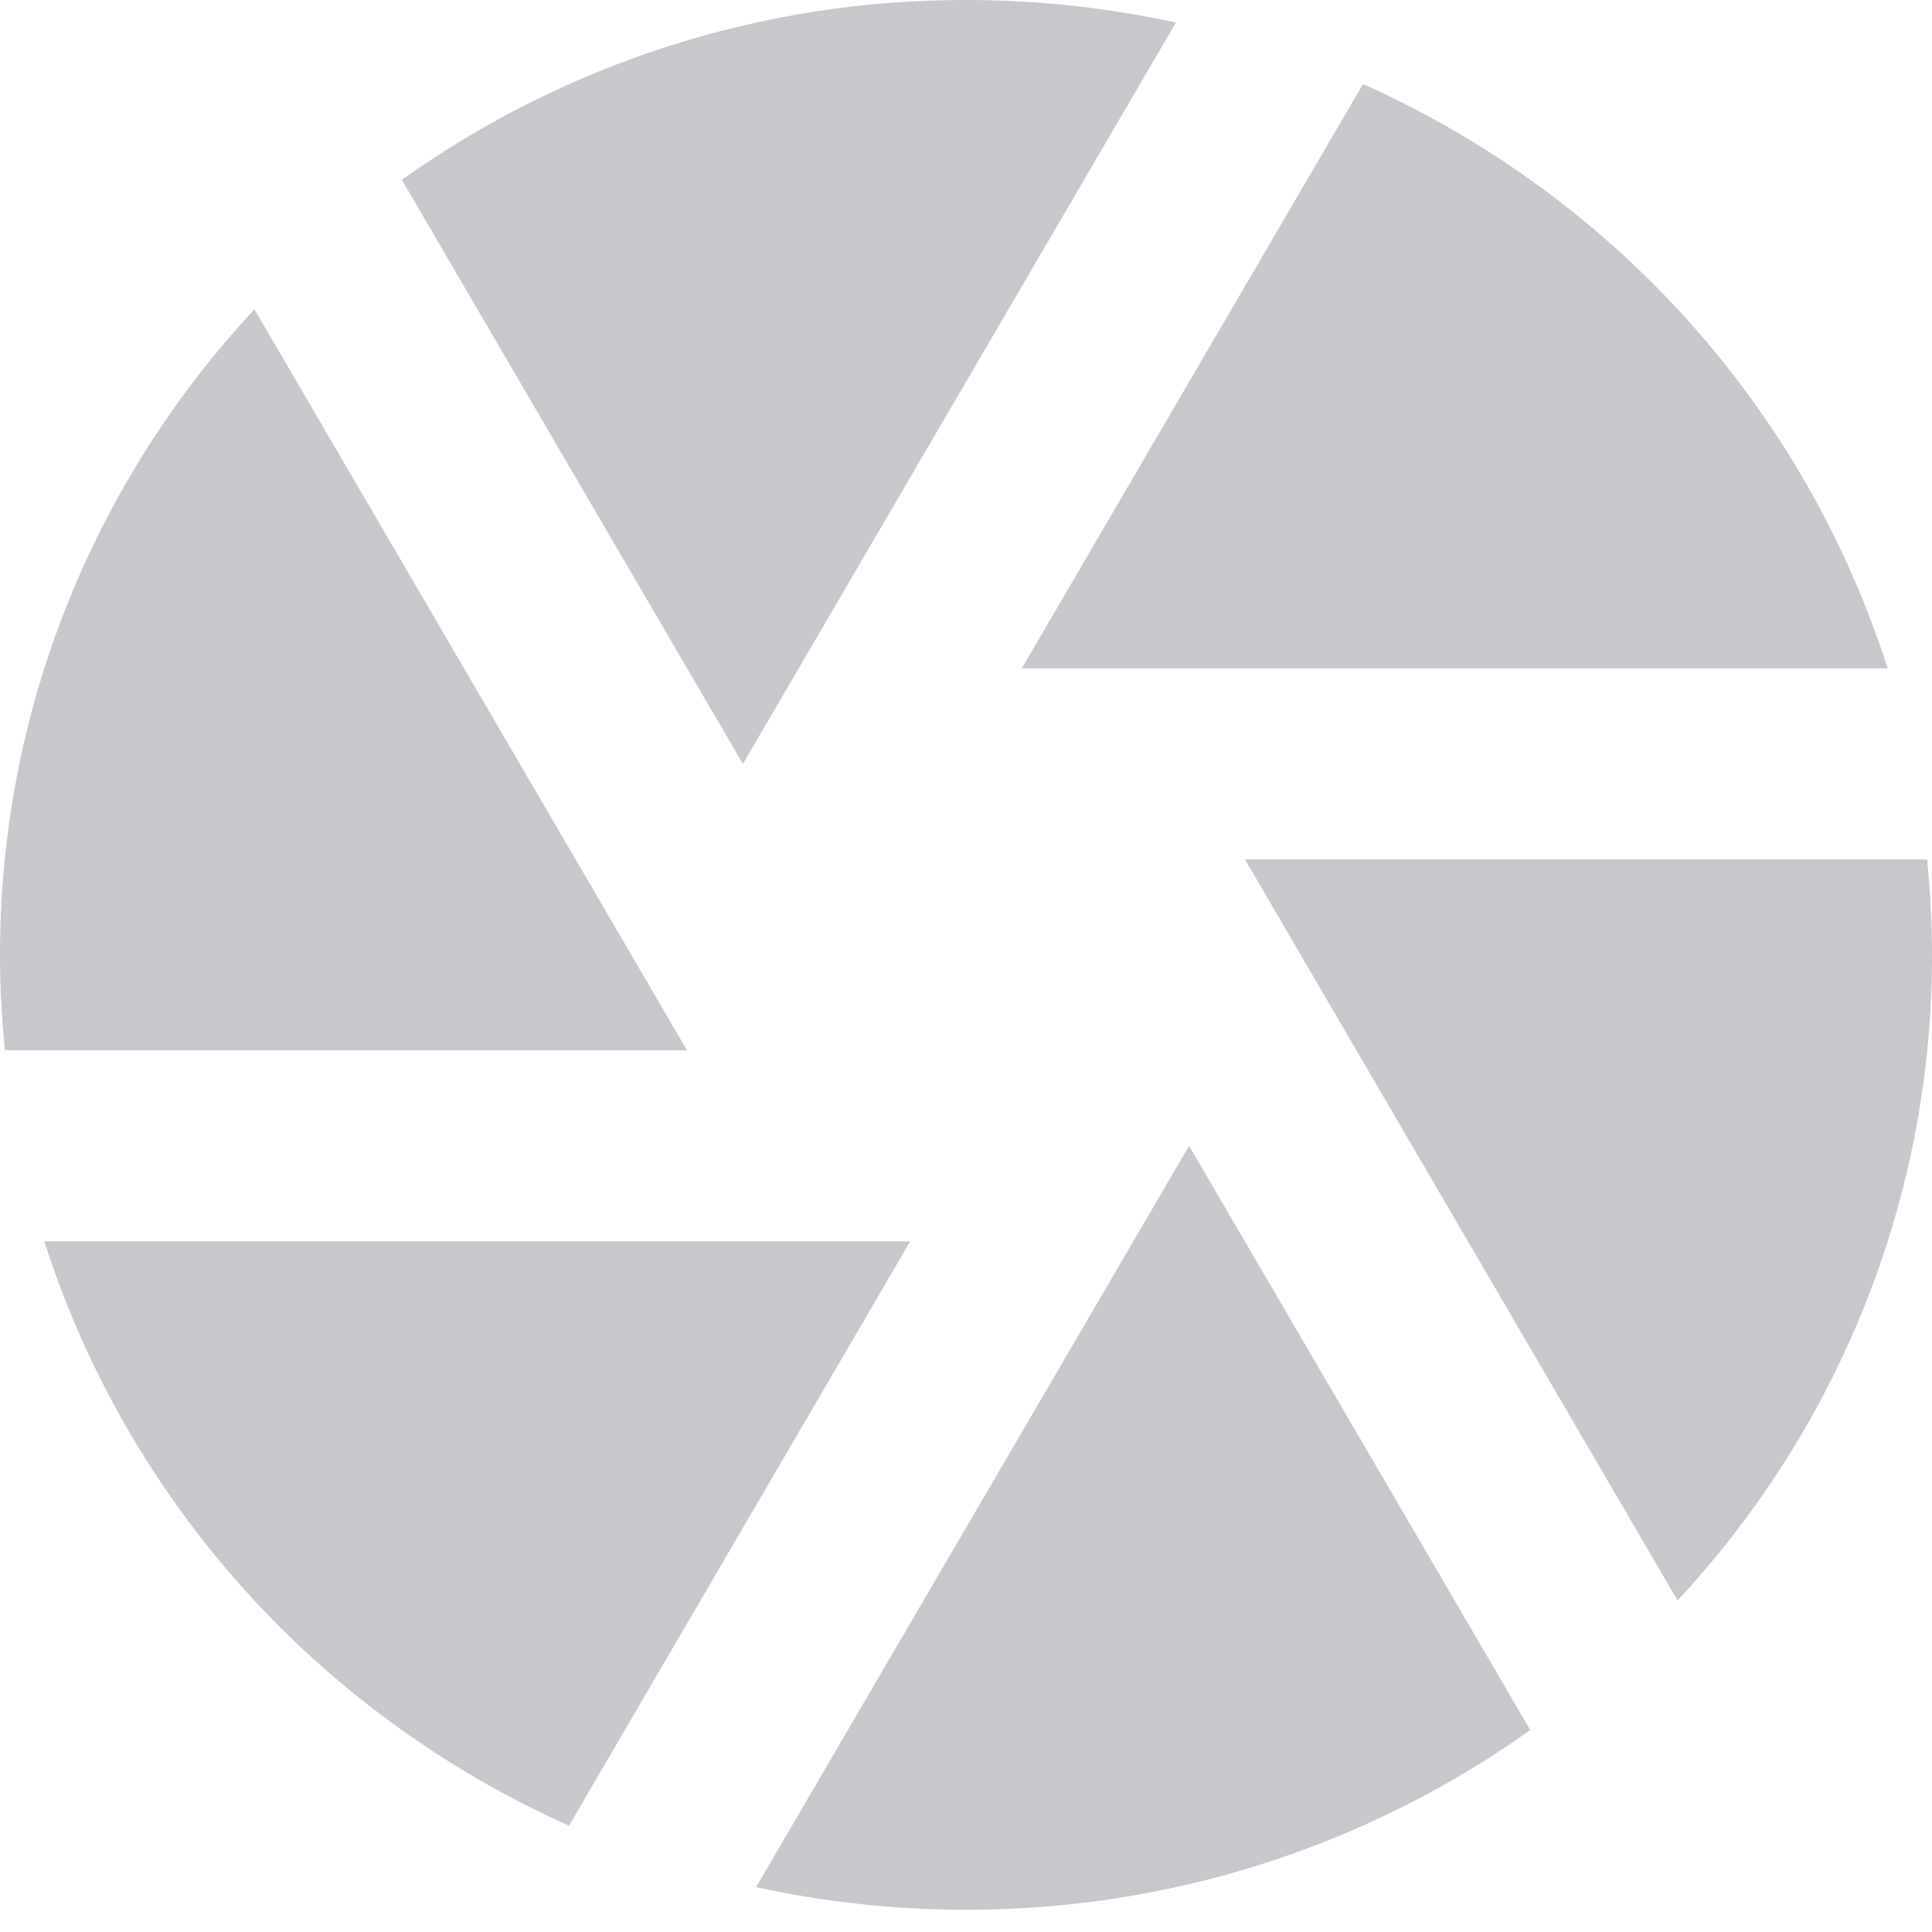 <svg width="23" height="23" viewBox="0 0 23 23" fill="none" xmlns="http://www.w3.org/2000/svg">
<path d="M9.001 22.466L14.156 13.641L18.217 20.595C16.262 21.99 13.911 22.739 11.5 22.735C10.642 22.735 9.806 22.642 9.001 22.466ZM6.774 21.735C5.297 21.074 3.977 20.113 2.901 18.915C1.825 17.716 1.016 16.306 0.528 14.778H10.836L6.774 21.734V21.735ZM0.059 12.504C-0.105 10.91 0.074 9.299 0.586 7.778C1.098 6.257 1.931 4.861 3.029 3.682L8.179 12.504H0.059ZM4.784 2.141C6.739 0.746 9.089 -0.004 11.5 1.24537e-05C12.358 1.24537e-05 13.194 0.093 13.999 0.269L8.844 9.094L4.784 2.141ZM16.226 1C17.703 1.661 19.023 2.622 20.099 3.82C21.175 5.019 21.984 6.429 22.472 7.957H12.164L16.226 1.001V1ZM22.941 10.231C23.105 11.825 22.926 13.436 22.414 14.957C21.902 16.478 21.069 17.874 19.971 19.053L14.821 10.231H22.943H22.941Z" fill="#C7C8CC"/>
</svg>
